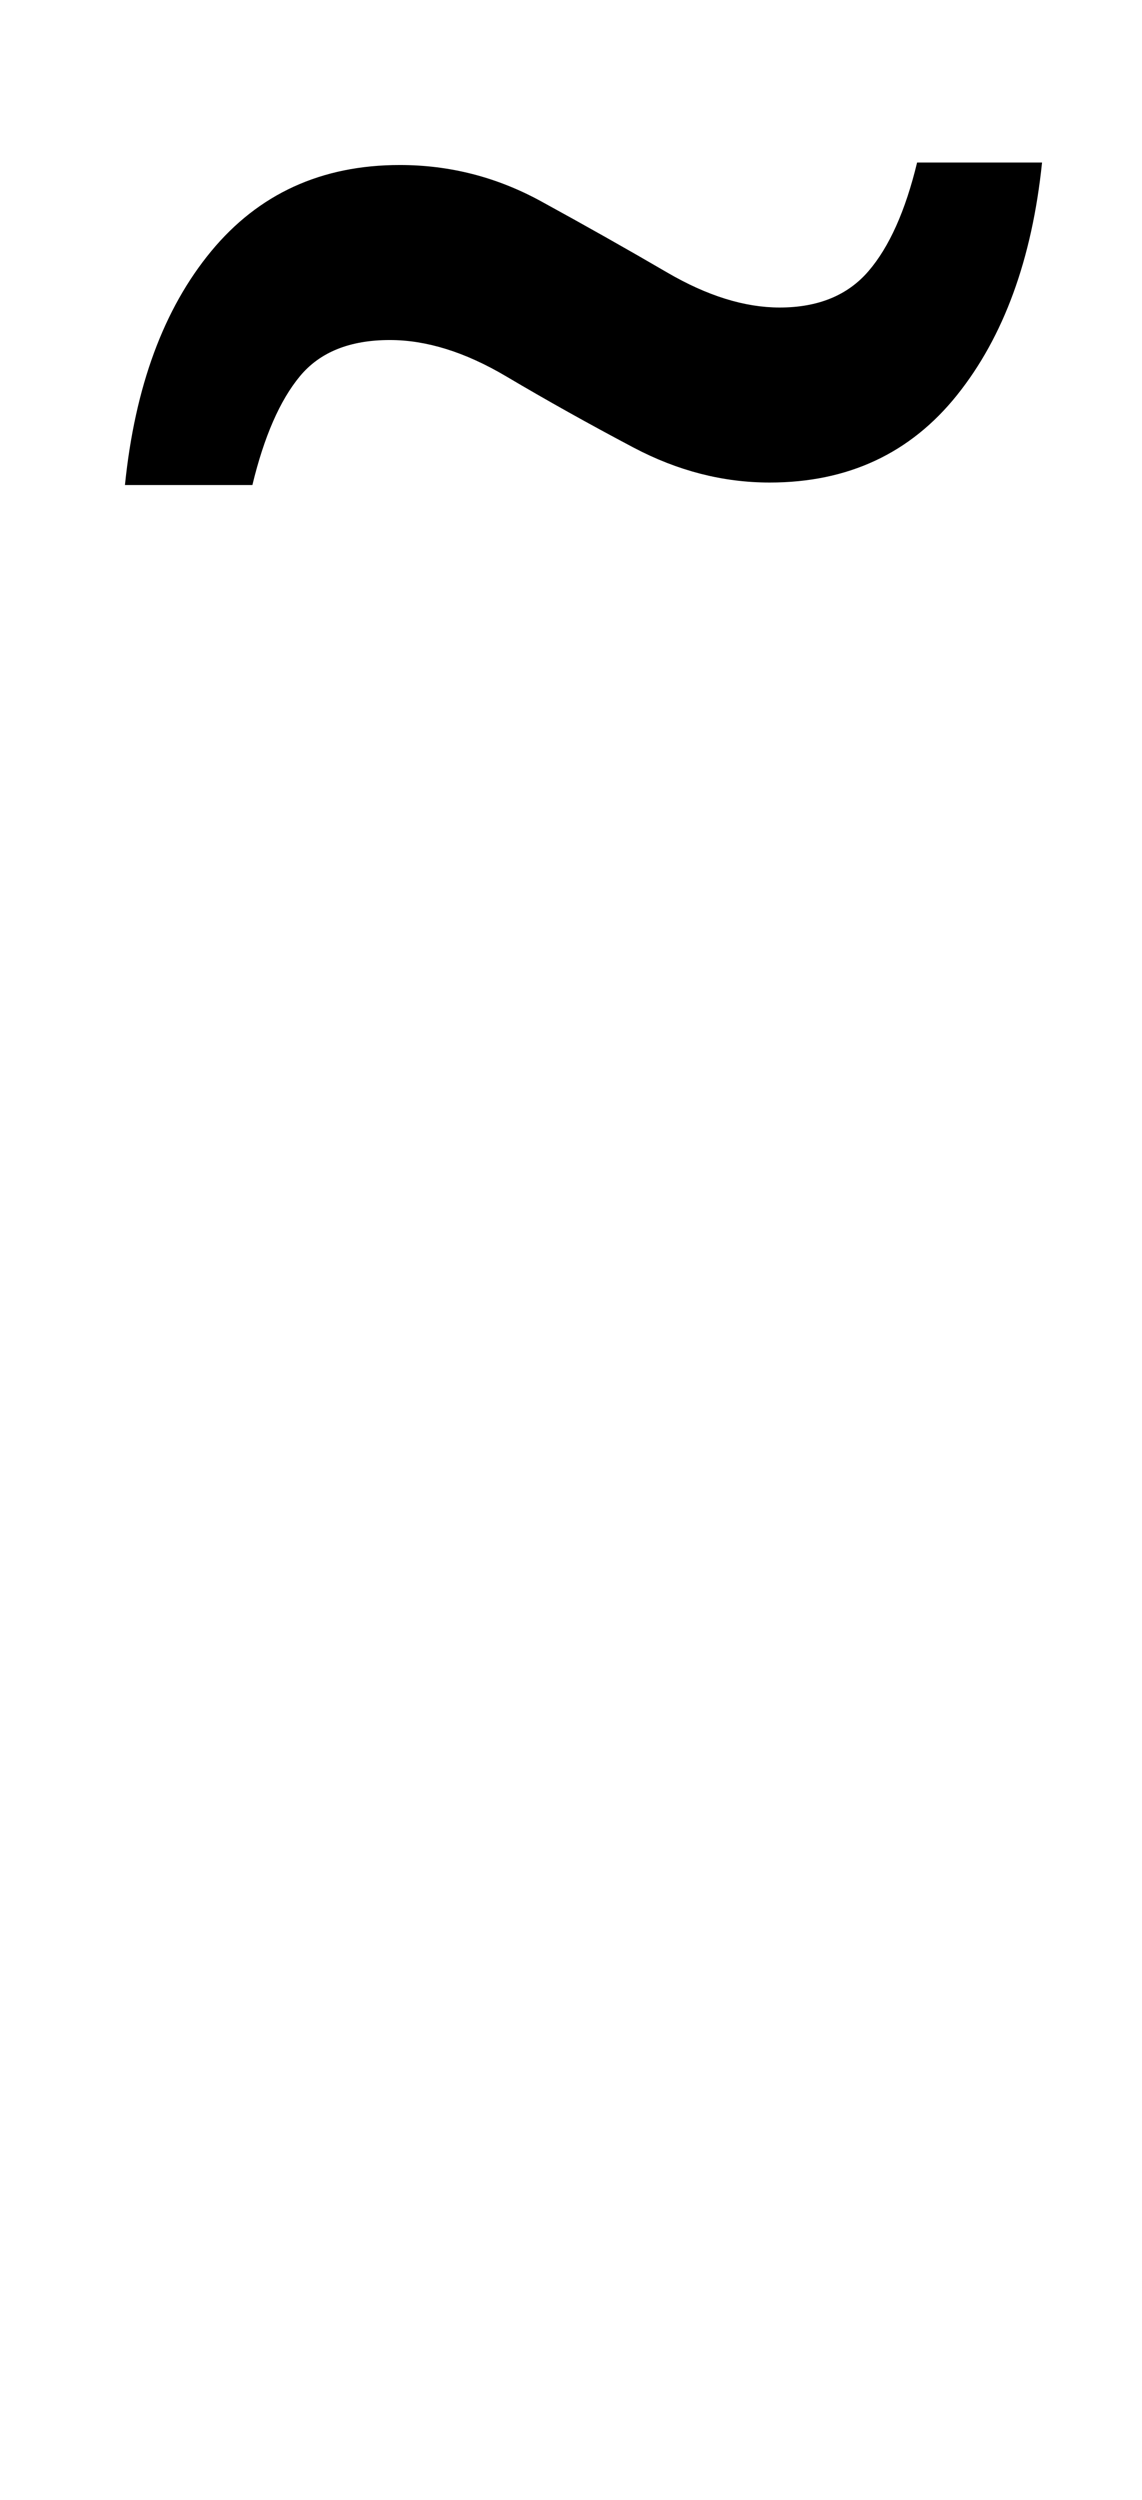 <?xml version="1.0" standalone="no"?>
<!DOCTYPE svg PUBLIC "-//W3C//DTD SVG 1.1//EN" "http://www.w3.org/Graphics/SVG/1.1/DTD/svg11.dtd" >
<svg xmlns="http://www.w3.org/2000/svg" xmlns:xlink="http://www.w3.org/1999/xlink" version="1.1" viewBox="-10 0 457 1000">
   <path fill="currentColor"
d="M40 194q6 -59 34.5 -93.5t75.5 -34.5q30 0 56.5 14.5t50.5 28.5t45 14q23 0 35.5 -14.5t19.5 -43.5h50q-6 58 -34 93t-75 35q-28 0 -54.5 -14t-51 -28.5t-46.5 -14.5q-24 0 -36 14.5t-19 43.5h-51z" />
</svg>

